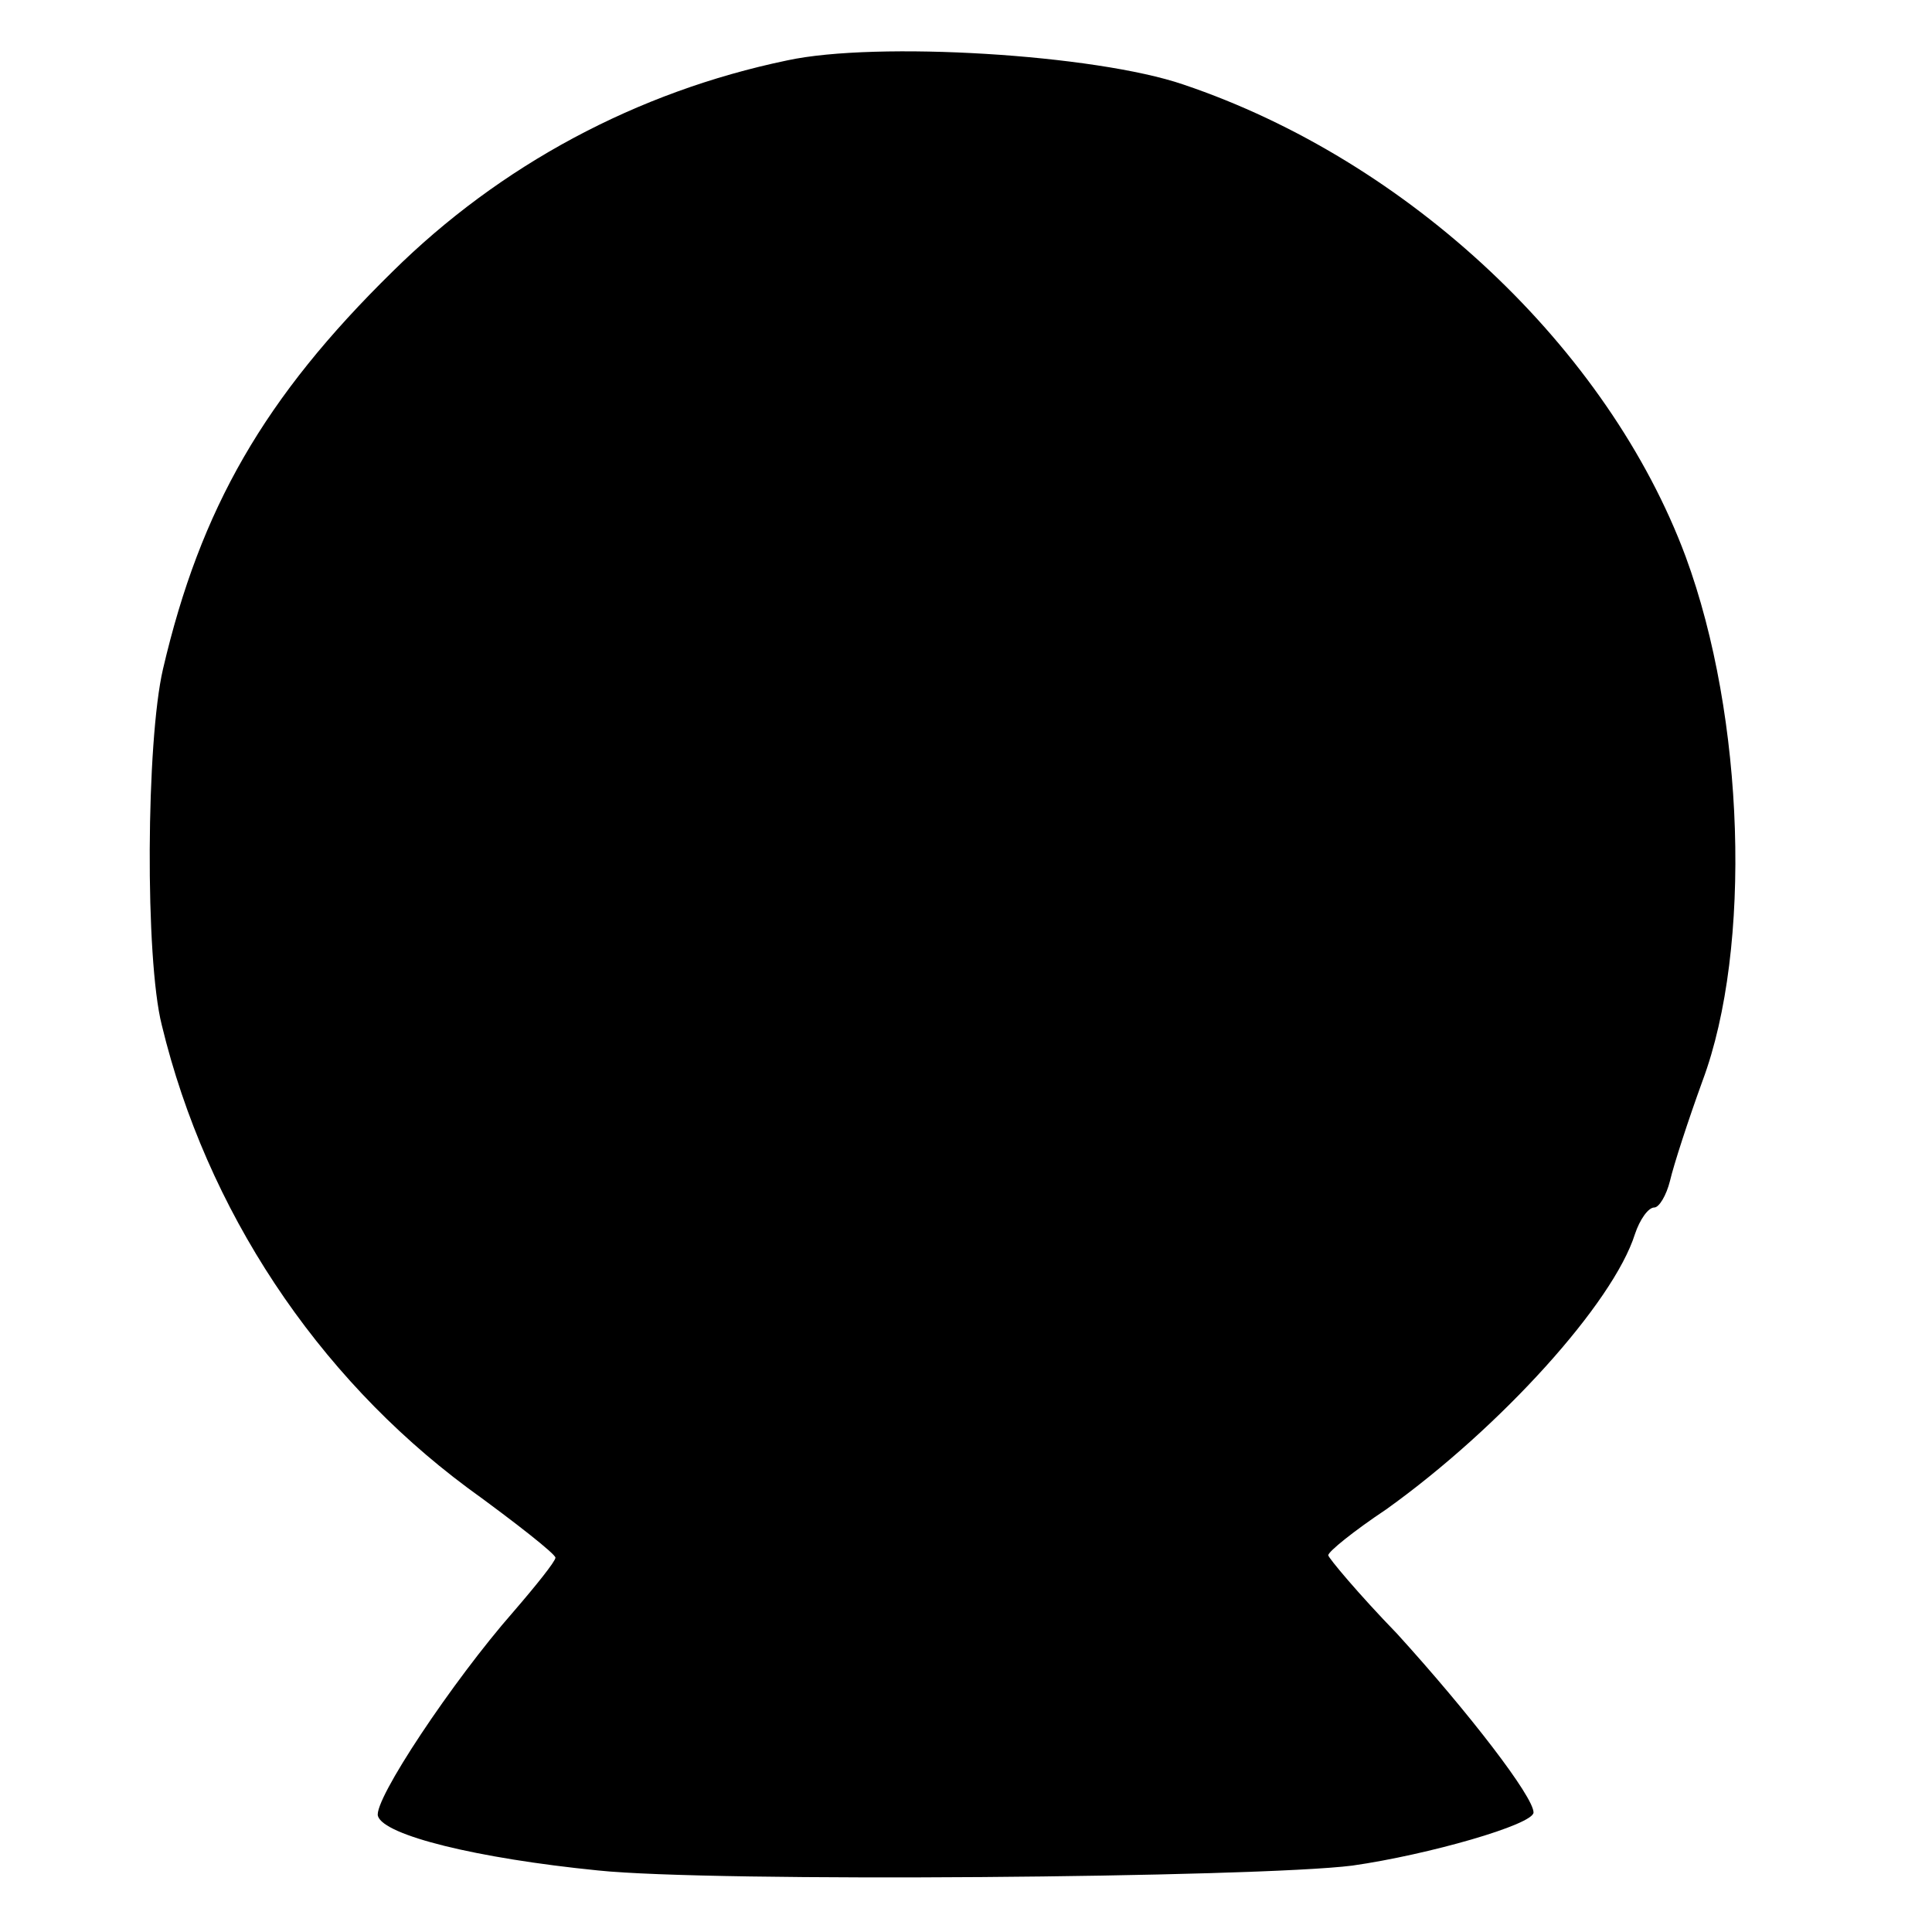 <?xml version="1.0" standalone="no"?>
<!DOCTYPE svg PUBLIC "-//W3C//DTD SVG 20010904//EN"
 "http://www.w3.org/TR/2001/REC-SVG-20010904/DTD/svg10.dtd">
<svg version="1.0" xmlns="http://www.w3.org/2000/svg"
 width="160pt" height="160pt" viewBox="0 0 160 160"
 preserveAspectRatio="xMidYMid meet">
<g transform="translate(0,160) scale(0.1,-0.1)"
fill="#000000" stroke="none">
<path d="M652 1550 c-125 -26 -238 -87 -327 -175 -106 -104 -159 -196 -190
-329 -14 -60 -15 -240 -1 -295 37 -153 128 -290 253 -383 40 -29 73 -55 73
-58 0 -3 -16 -23 -35 -45 -50 -57 -116 -156 -112 -169 5 -16 82 -35 182 -45
94 -10 546 -6 625 4 63 9 150 34 150 44 0 13 -53 82 -113 148 -32 33 -57 63
-57 65 0 3 21 20 48 38 95 68 188 171 206 228 4 12 11 22 16 22 4 0 10 10 13
22 3 13 15 50 27 83 41 110 35 301 -14 434 -64 172 -229 328 -416 391 -73 25
-254 36 -328 20z"/>
</g>
</svg>
